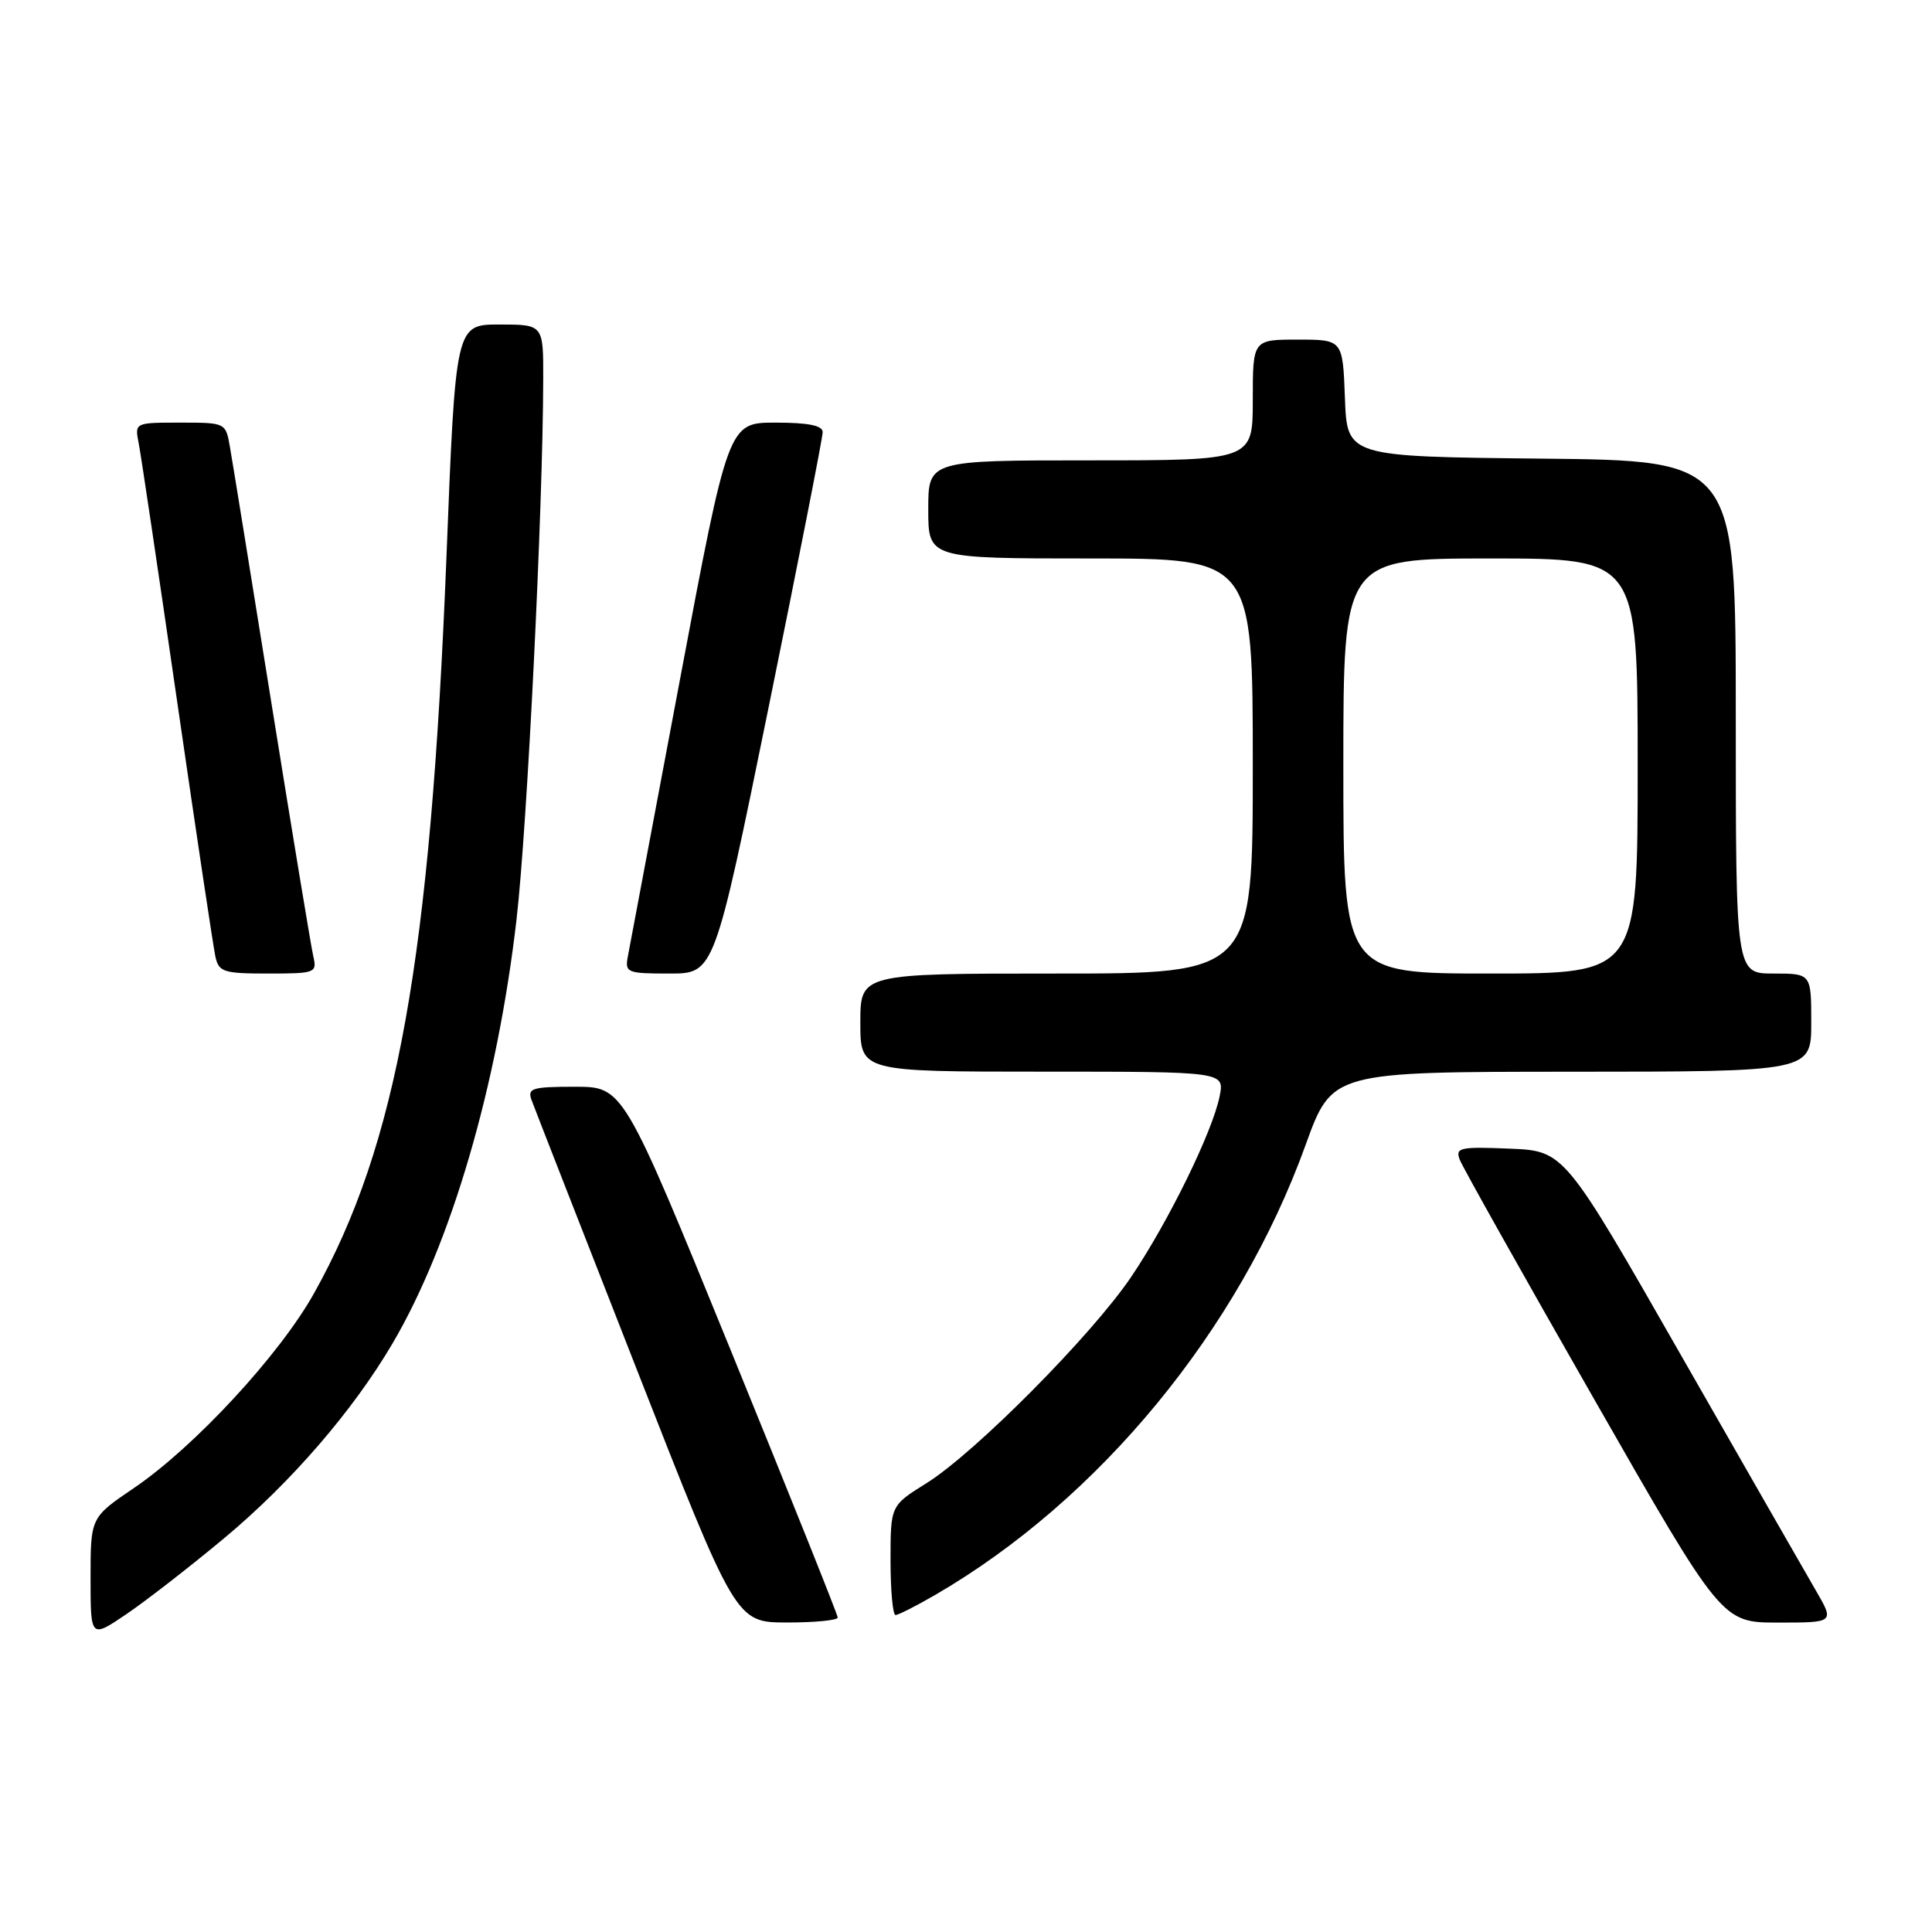 <?xml version="1.0" encoding="UTF-8" standalone="no"?>
<!DOCTYPE svg PUBLIC "-//W3C//DTD SVG 1.1//EN" "http://www.w3.org/Graphics/SVG/1.1/DTD/svg11.dtd" >
<svg xmlns="http://www.w3.org/2000/svg" xmlns:xlink="http://www.w3.org/1999/xlink" version="1.1" viewBox="0 0 256 256">
 <g >
 <path fill="currentColor"
d=" M 29.74 203.79 C 38.55 196.44 46.78 186.92 52.02 178.00 C 59.77 164.82 65.89 143.90 68.44 121.86 C 69.86 109.58 71.94 67.50 71.98 50.25 C 72.00 43.00 72.00 43.00 66.19 43.00 C 60.37 43.00 60.37 43.00 59.16 73.75 C 57.04 127.16 52.63 151.68 41.61 171.37 C 37.05 179.53 25.77 191.72 17.75 197.17 C 12.00 201.07 12.00 201.07 12.00 209.09 C 12.00 217.10 12.00 217.10 16.75 213.88 C 19.36 212.11 25.21 207.57 29.74 203.79 Z  M 111.00 214.33 C 111.00 213.96 104.60 197.99 96.79 178.83 C 82.58 144.00 82.58 144.00 76.18 144.00 C 70.51 144.00 69.86 144.20 70.43 145.75 C 70.78 146.71 77.02 162.68 84.29 181.24 C 97.50 214.97 97.50 214.97 104.25 214.99 C 107.96 214.99 111.00 214.70 111.00 214.33 Z  M 240.61 210.75 C 239.25 208.41 231.19 194.35 222.70 179.50 C 207.27 152.50 207.27 152.50 200.01 152.20 C 193.41 151.93 192.81 152.07 193.43 153.68 C 193.80 154.65 201.77 168.85 211.13 185.22 C 228.15 215.00 228.15 215.00 235.62 215.00 C 243.08 215.00 243.08 215.00 240.61 210.75 Z  M 123.91 211.34 C 145.65 198.72 164.14 176.26 173.00 151.71 C 176.50 142.02 176.50 142.02 208.25 142.01 C 240.00 142.00 240.00 142.00 240.00 135.50 C 240.00 129.00 240.00 129.00 235.00 129.00 C 230.00 129.00 230.00 129.00 230.00 95.02 C 230.00 61.03 230.00 61.03 204.25 60.77 C 178.50 60.50 178.50 60.50 178.21 52.75 C 177.92 45.00 177.92 45.00 171.96 45.00 C 166.00 45.00 166.00 45.00 166.00 53.00 C 166.00 61.00 166.00 61.00 144.50 61.00 C 123.00 61.00 123.00 61.00 123.00 67.50 C 123.00 74.00 123.00 74.00 144.50 74.00 C 166.00 74.00 166.00 74.00 166.00 101.50 C 166.00 129.00 166.00 129.00 140.00 129.00 C 114.00 129.00 114.00 129.00 114.00 135.50 C 114.00 142.00 114.00 142.00 138.12 142.00 C 162.25 142.00 162.25 142.00 161.61 145.25 C 160.68 149.93 154.84 161.86 149.89 169.19 C 144.66 176.93 129.19 192.52 122.75 196.54 C 118.00 199.50 118.00 199.50 118.00 206.75 C 118.00 210.74 118.30 214.00 118.66 214.00 C 119.03 214.00 121.39 212.80 123.91 211.34 Z  M 41.52 126.75 C 41.23 125.51 38.76 110.55 36.02 93.50 C 33.28 76.45 30.79 61.04 30.47 59.25 C 29.91 56.00 29.90 56.00 23.88 56.00 C 17.84 56.00 17.84 56.00 18.38 58.75 C 18.68 60.26 20.97 75.67 23.48 93.00 C 25.99 110.33 28.27 125.51 28.54 126.75 C 28.99 128.80 29.61 129.00 35.54 129.00 C 41.77 129.00 42.02 128.91 41.52 126.75 Z  M 101.84 93.75 C 105.79 74.36 109.02 57.94 109.01 57.25 C 109.00 56.38 107.08 56.00 102.75 56.00 C 96.50 56.00 96.50 56.00 90.06 90.25 C 86.52 109.09 83.43 125.51 83.19 126.75 C 82.79 128.88 83.09 129.00 88.71 129.00 C 94.65 129.00 94.65 129.00 101.84 93.75 Z  M 178.00 101.50 C 178.00 74.00 178.00 74.00 197.50 74.00 C 217.00 74.00 217.00 74.00 217.00 101.50 C 217.00 129.00 217.00 129.00 197.50 129.00 C 178.00 129.00 178.00 129.00 178.00 101.50 Z "/>
</g>
</svg>